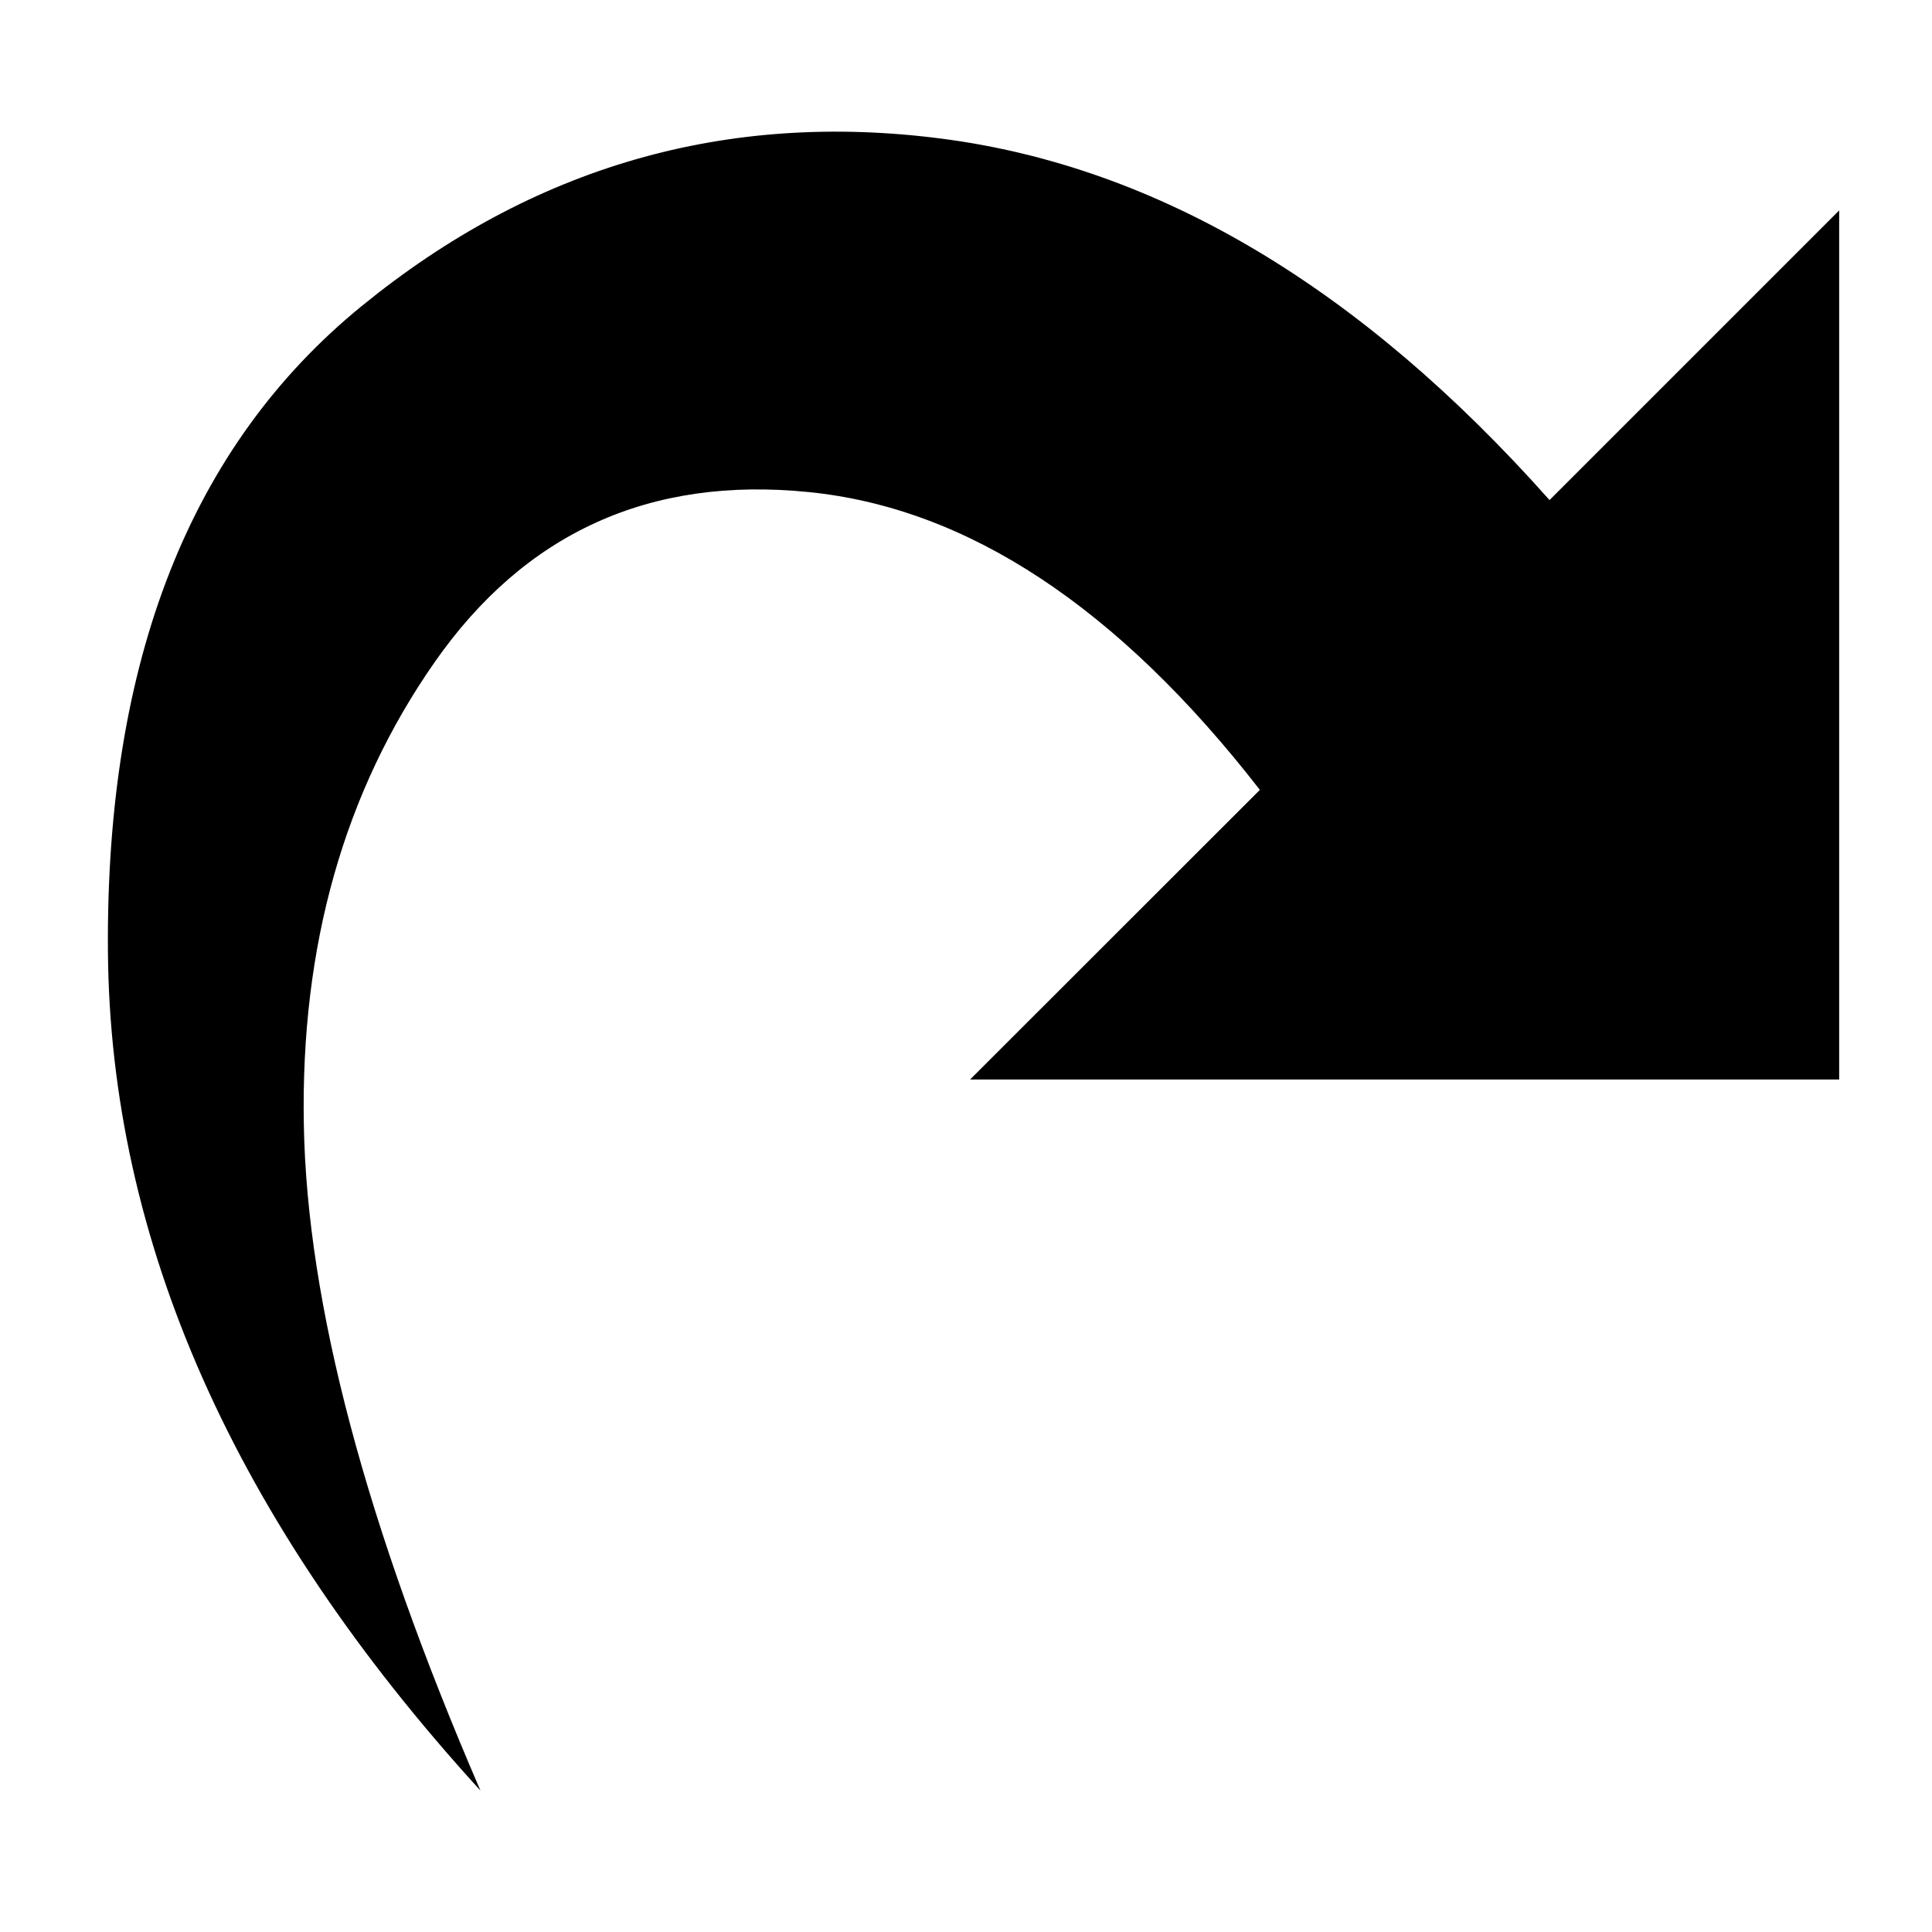 <?xml version="1.0" encoding="utf-8"?>
<!-- Generator: Adobe Illustrator 15.1.0, SVG Export Plug-In . SVG Version: 6.00 Build 0)  -->
<!DOCTYPE svg PUBLIC "-//W3C//DTD SVG 1.1//EN" "http://www.w3.org/Graphics/SVG/1.1/DTD/svg11.dtd">
<svg version="1.1" id="Layer_1" xmlns="http://www.w3.org/2000/svg" xmlns:xlink="http://www.w3.org/1999/xlink" x="0px" y="0px"
	 width="128px" height="128px" viewBox="0 0 128 128" enable-background="new 0 0 128 128" xml:space="preserve">
<g id="LINE_3_">
	<g id="XMLID_1_">
		<g>
			<path d="M121.85,13.94v57.58H64.27l19.2-19.189C74.07,40.23,64.1,33.65,53.57,32.6c-10.53-1.06-18.79,2.7-24.78,11.28
				c-5.99,8.58-8.88,18.79-8.66,30.64c0.21,11.841,4.11,26.54,11.7,44.11C15.52,100.76,7.29,82.21,7.15,62.99
				c-0.14-19.22,5.46-33.46,16.81-42.71C35.31,11.02,48.13,7.33,62.42,9.19s27.71,9.84,40.24,23.94L121.85,13.94z"/>
		</g>
		<g>
		</g>
	</g>
</g>
</svg>
